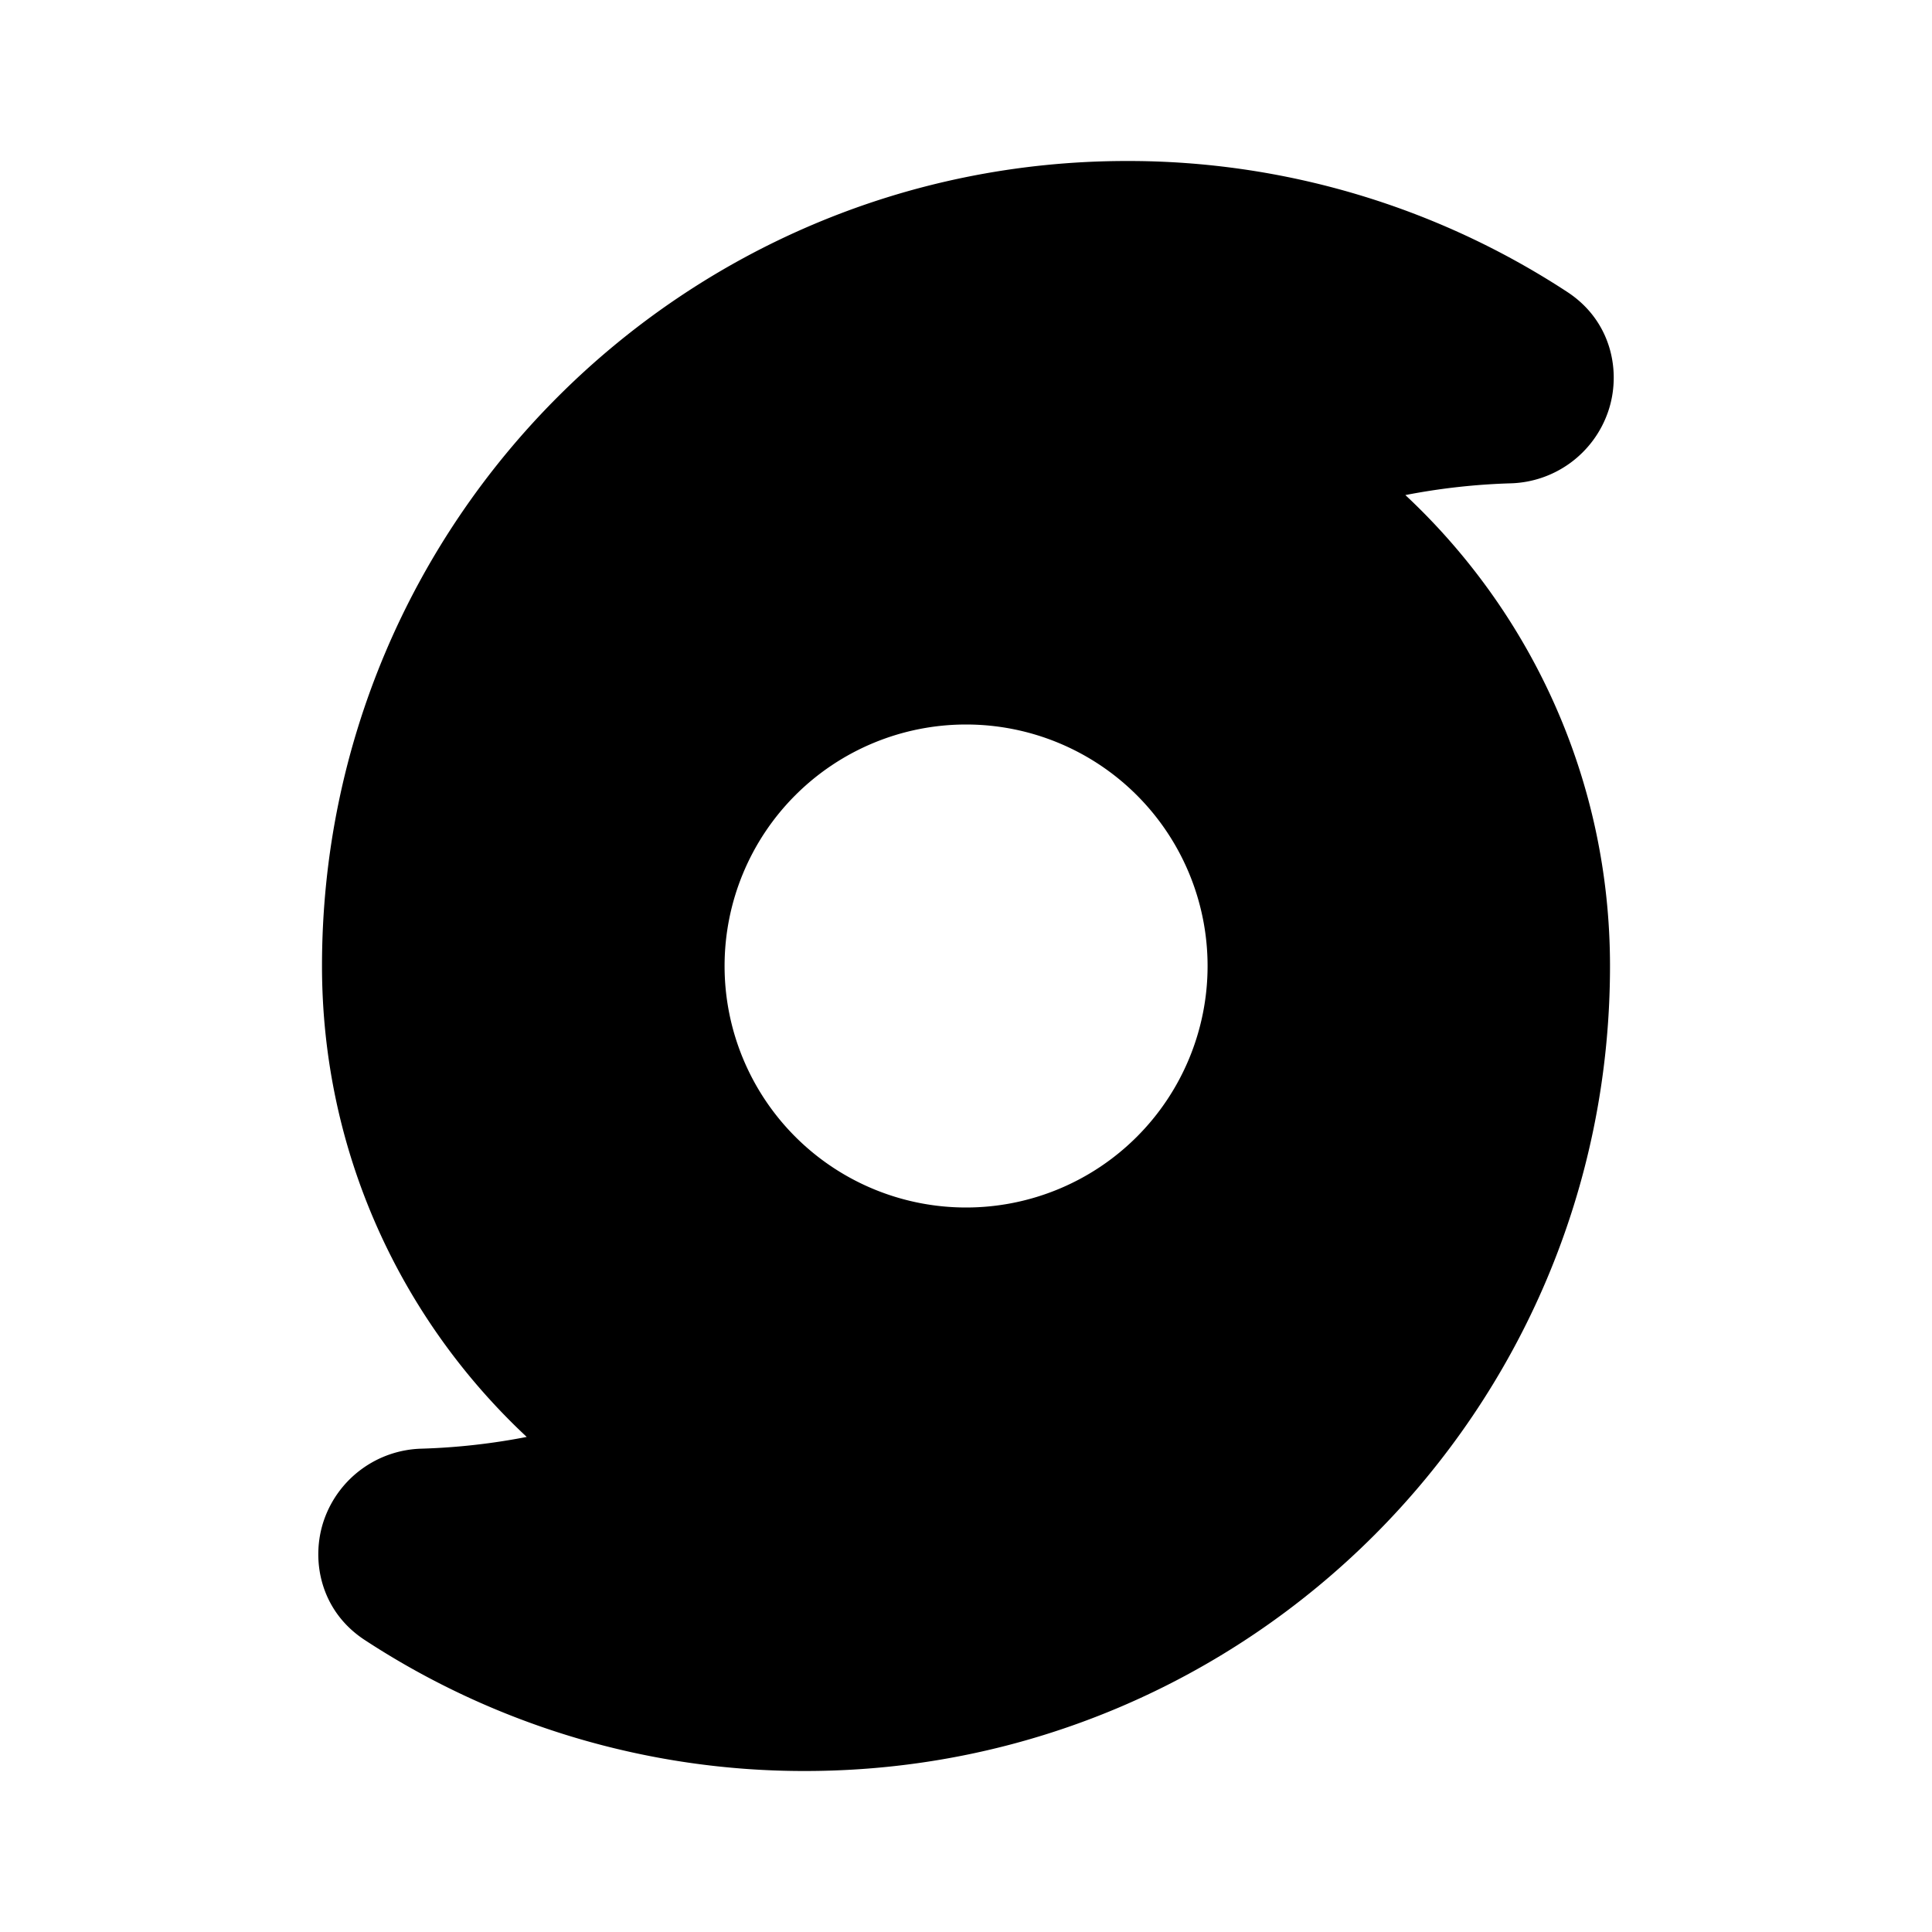 <svg xmlns="http://www.w3.org/2000/svg" width="24" height="24" viewBox="0 0 24 24" fill="none">
    <path fill="currentColor" fill-rule="evenodd" d="M14 2C8.479 2 4 6.477 4 12c0 2.31.98 4.39 2.543 5.85-.43.084-.87.133-1.309.146a1.319 1.319 0 0 0-1.208.883c-.17.487-.053 1.13.507 1.495A9.957 9.957 0 0 0 10 22c5.523 0 10-4.477 10-10 0-2.31-.98-4.39-2.542-5.85.43-.084.869-.133 1.309-.146a1.319 1.319 0 0 0 1.207-.883c.171-.487.053-1.13-.506-1.495A9.958 9.958 0 0 0 14.001 2m-2 13a3 3 0 1 0 0-6 3 3 0 0 0 0 6" clip-rule="evenodd"/>
</svg>